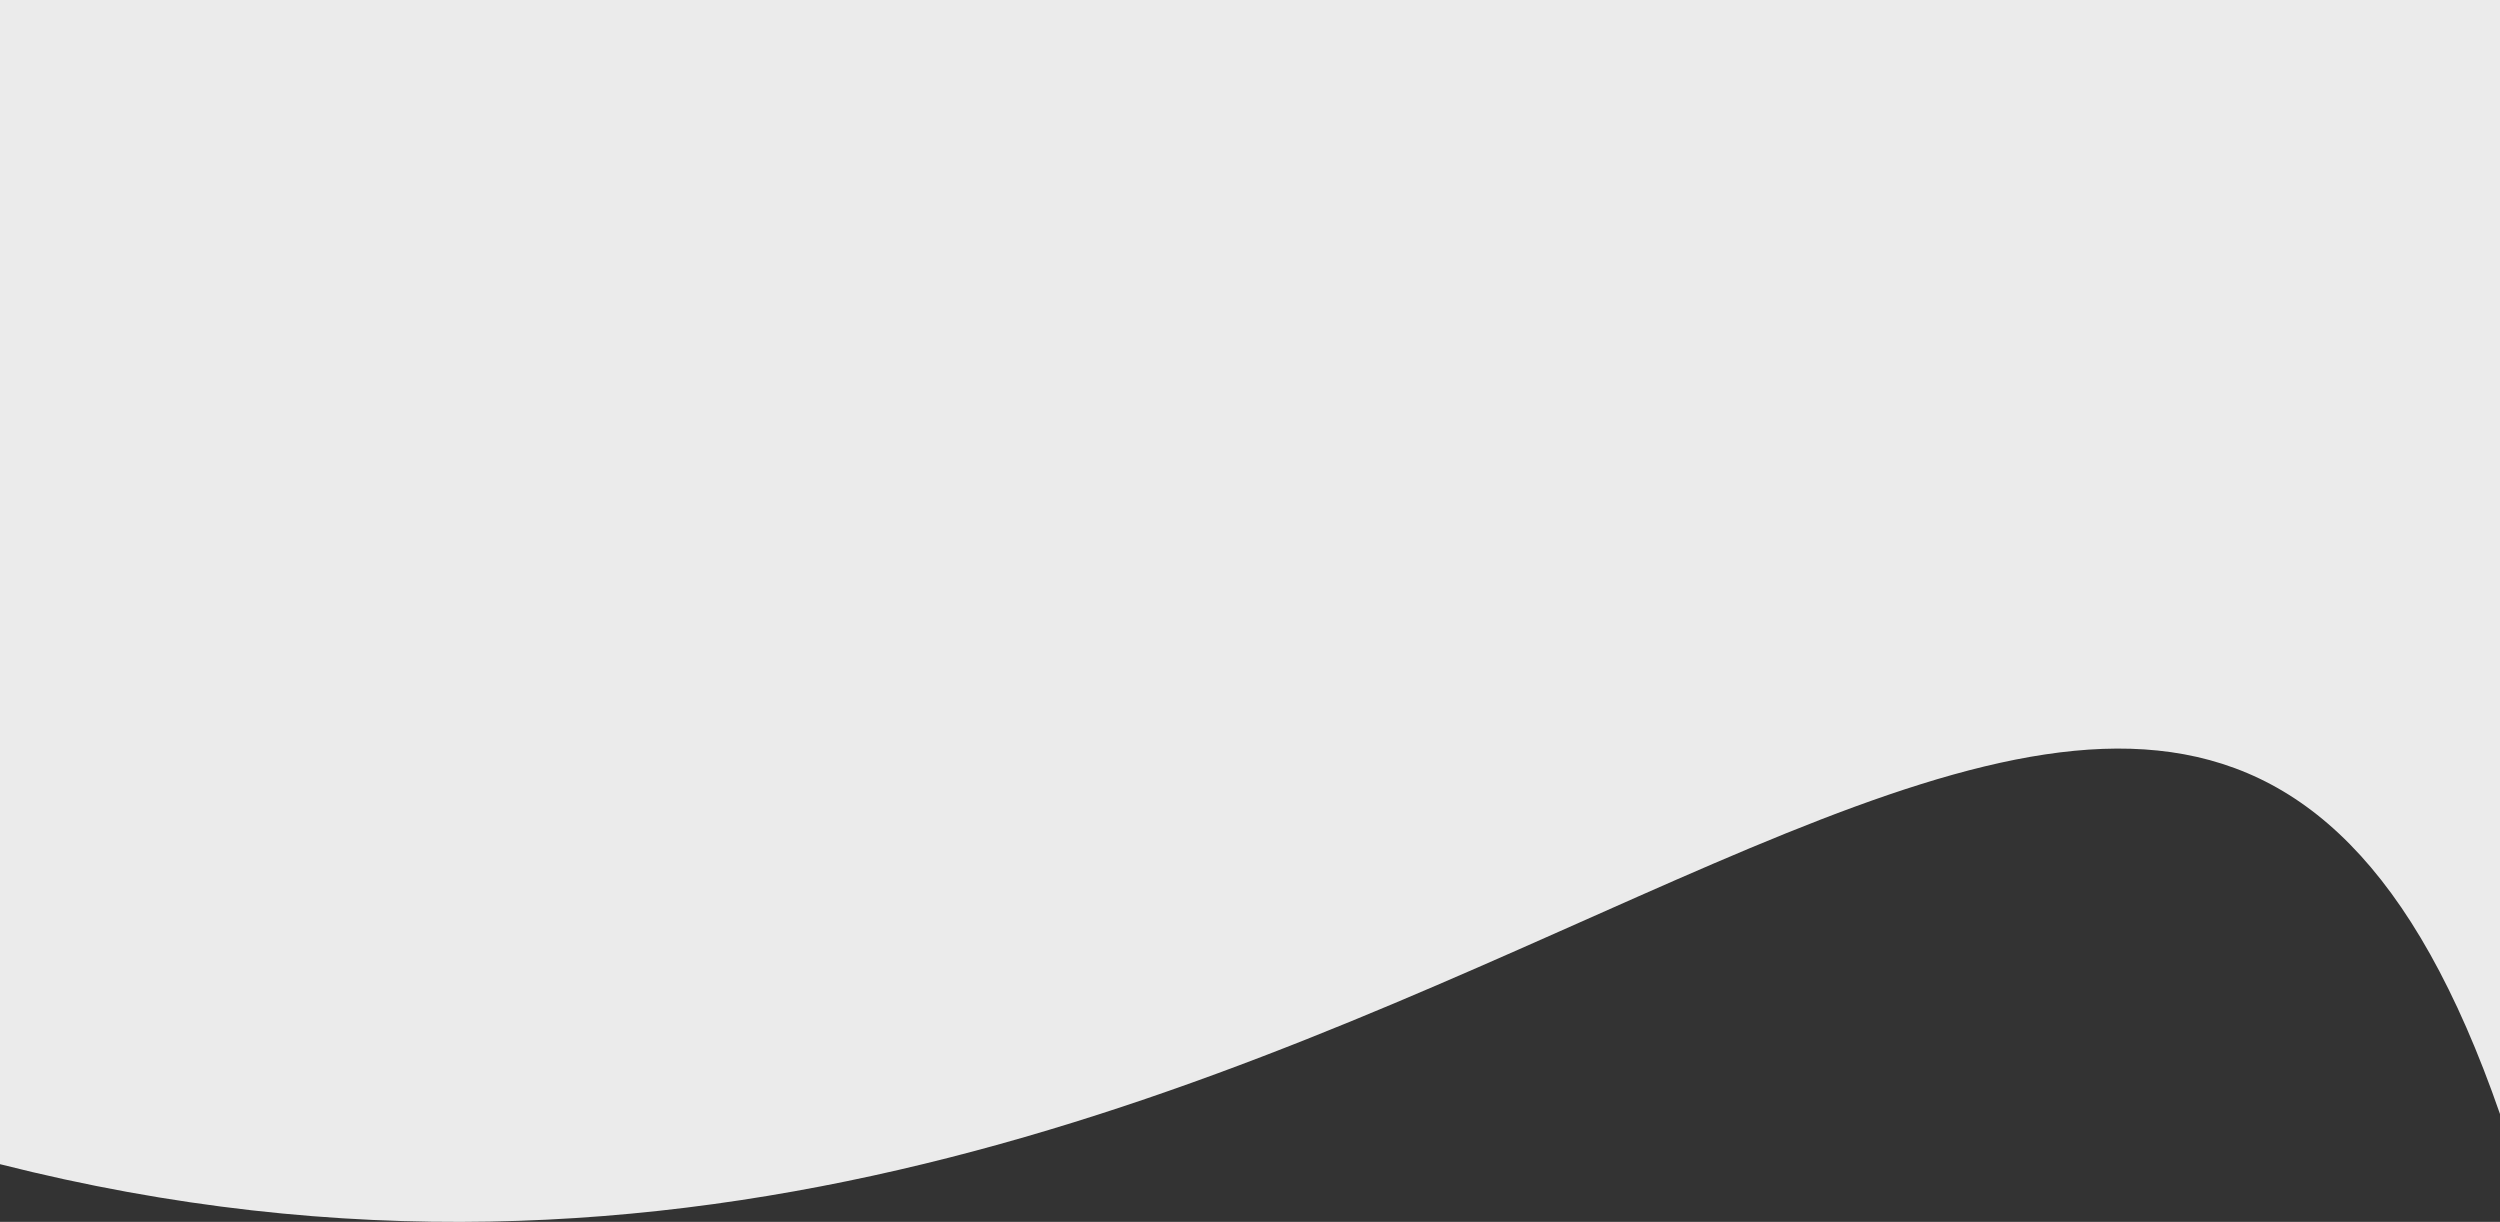 <svg width="1512" height="739" viewBox="0 0 1512 739" fill="none" xmlns="http://www.w3.org/2000/svg">
<rect x="0" y="0" width="1512" height="739" fill="#333333" stroke="none"/>
<path d="M0 0H1512V673.783C1303 70.872 835 915.713 0 704.095V0Z" fill="white" fill-opacity="0.9"/>
</svg>
